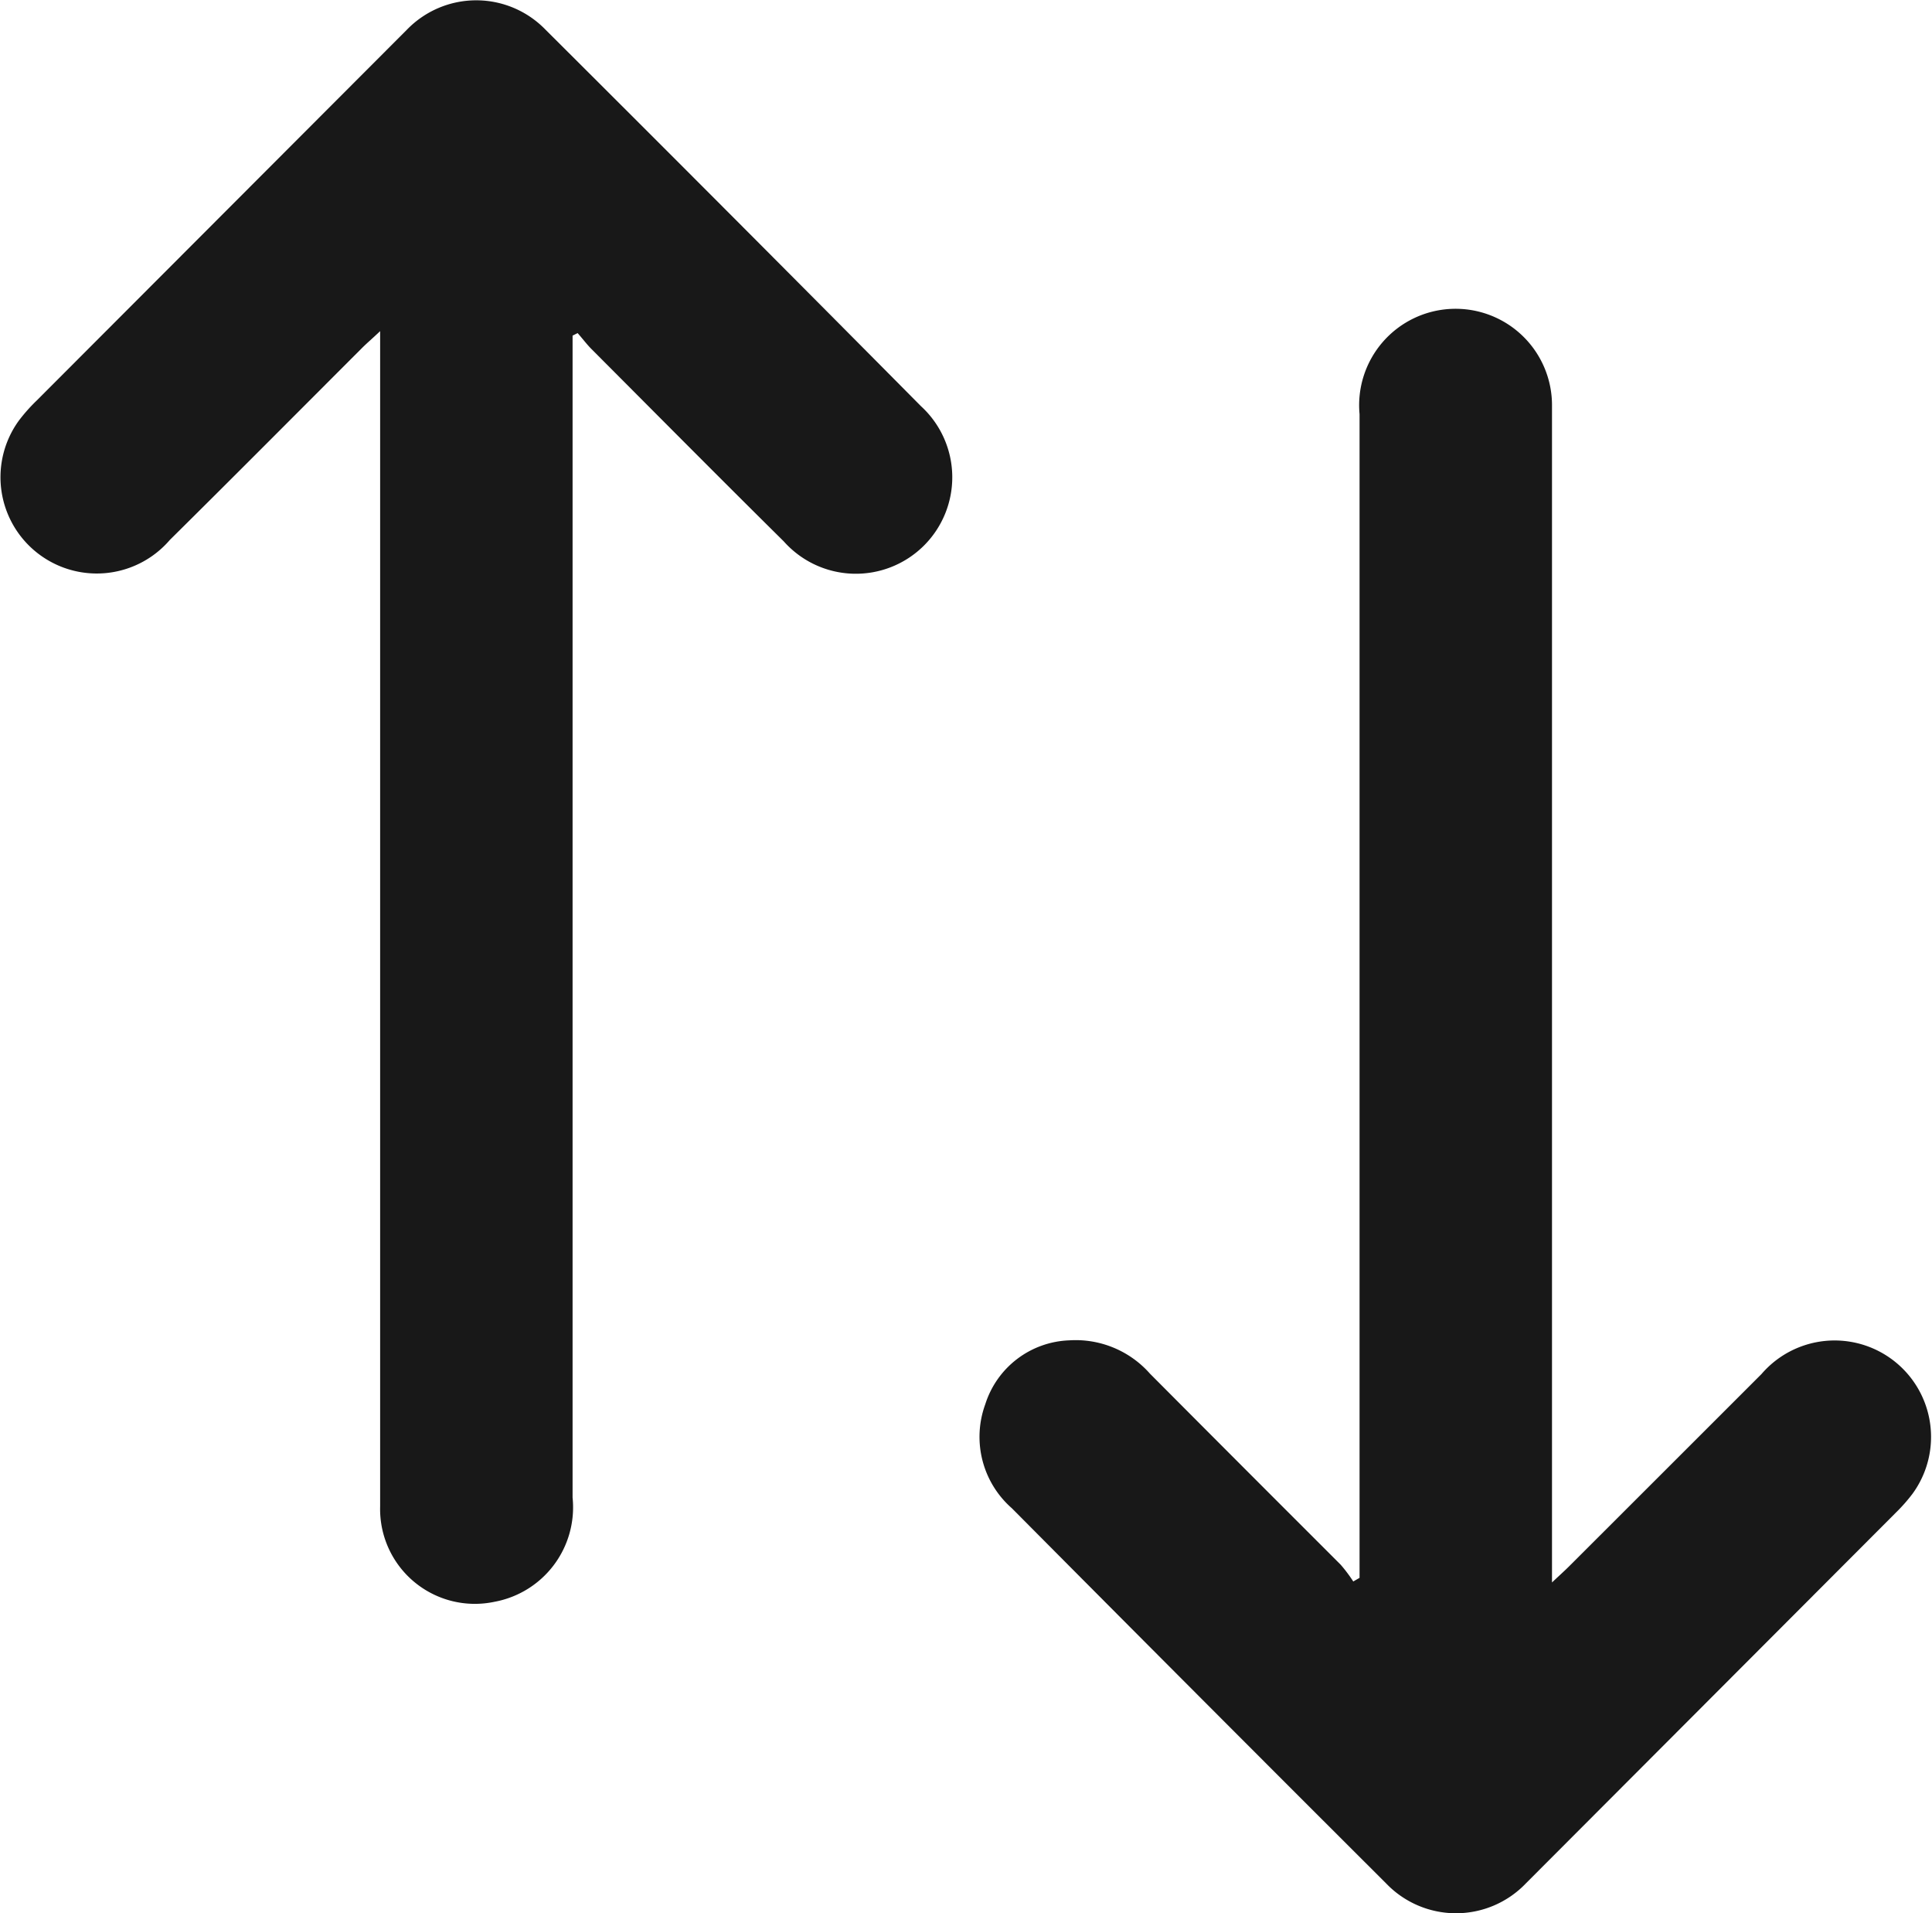 <svg xmlns="http://www.w3.org/2000/svg" width="13.824" height="13.688" viewBox="0 0 13.824 13.688">
  <g id="Group_8017" data-name="Group 8017" transform="translate(-32.277 -35.654)">
    <path id="Path_5496" data-name="Path 5496" d="M289.2,125.029v-.162q0-4.081,0-8.163a.69.69,0,1,1,1.377-.057c0,.745,0,1.489,0,2.234q0,3.013,0,6.025v.156c.055-.052.091-.084.124-.117q.688-.687,1.375-1.374a.69.69,0,0,1,1.081.856,1.21,1.21,0,0,1-.118.134l-2.649,2.654a.692.692,0,0,1-1,0q-1.342-1.339-2.678-2.684a.679.679,0,0,1-.19-.744.655.655,0,0,1,.6-.457.709.709,0,0,1,.578.238q.681.684,1.364,1.366a1.062,1.062,0,0,1,.091.121Z" transform="translate(-247.195 -78.087)" fill="#181818"/>
    <path id="Path_5497" data-name="Path 5497" d="M36.374,38.055v.162q0,4.076,0,8.151a.687.687,0,0,1-.557.745.678.678,0,0,1-.82-.682c0-.777,0-1.554,0-2.331q0-2.952,0-5.9v-.177c-.058.055-.095.086-.129.12-.458.458-.915.918-1.376,1.374a.689.689,0,0,1-1.08-.854,1.234,1.234,0,0,1,.128-.144l2.65-2.654a.69.69,0,0,1,.989,0q1.348,1.343,2.688,2.695a.69.69,0,1,1-.982.967c-.461-.456-.917-.916-1.375-1.375-.035-.035-.065-.076-.1-.115Z" fill="#181818"/>
  </g>
</svg>

